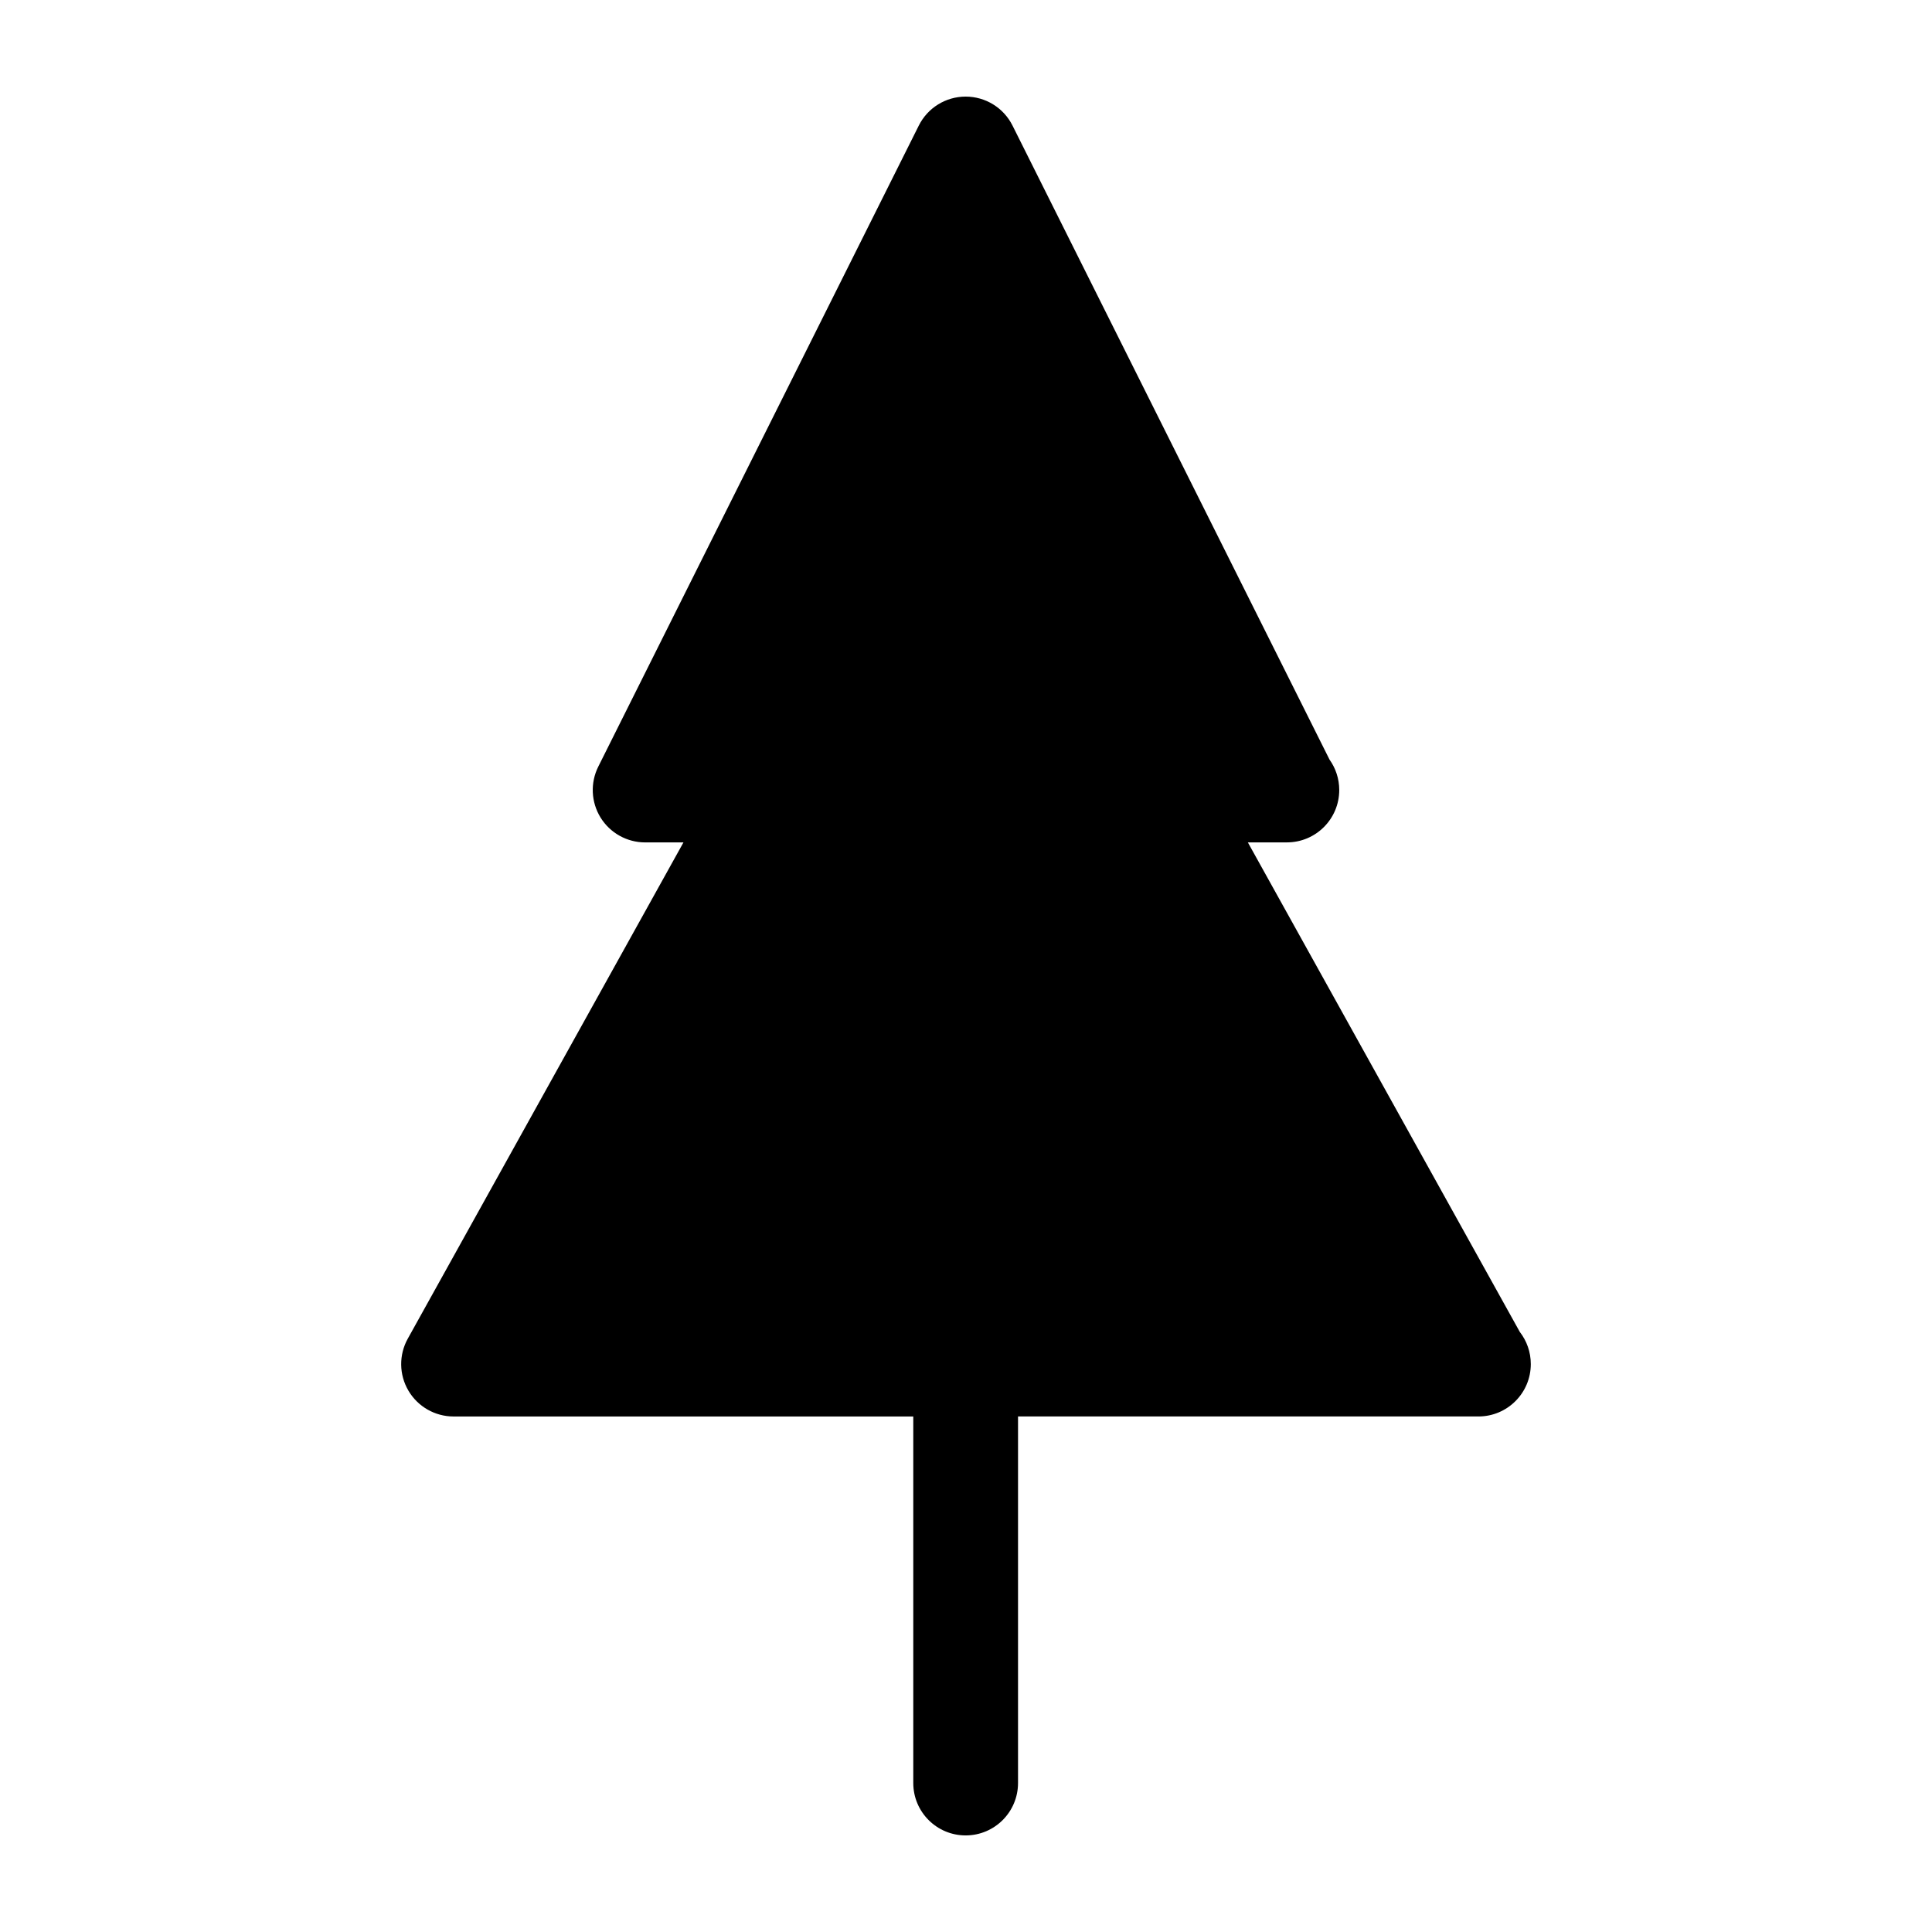 <?xml version="1.0" encoding="UTF-8" standalone="no"?>
<svg
   version="1.1"
   x="0px"
   y="0px"
   viewBox="0 0 100 100"
   xml:space="preserve"
   id="svg2"
   sodipodi:docname="tree_3.svg"
   inkscape:version="1.3.2 (1:1.3.2+202311252150+091e20ef0f)"
   xmlns:inkscape="http://www.inkscape.org/namespaces/inkscape"
   xmlns:sodipodi="http://sodipodi.sourceforge.net/DTD/sodipodi-0.dtd"
   xmlns="http://www.w3.org/2000/svg"
   xmlns:svg="http://www.w3.org/2000/svg"><defs
     id="defs2" /><sodipodi:namedview
     id="namedview2"
     pagecolor="#ffffff"
     bordercolor="#000000"
     borderopacity="0.25"
     inkscape:showpageshadow="2"
     inkscape:pageopacity="0.0"
     inkscape:pagecheckerboard="0"
     inkscape:deskcolor="#d1d1d1"
     inkscape:zoom="6.528"
     inkscape:cx="50.015319"
     inkscape:cy="65.104167"
     inkscape:window-width="1842"
     inkscape:window-height="1016"
     inkscape:window-x="78"
     inkscape:window-y="27"
     inkscape:window-maximized="1"
     inkscape:current-layer="svg2" /><path
     d="M78.666,68.942l-14.077-25.34h1.984c0.014,0.001,0.027,0.001,0.035,0c1.498,0,2.711-1.213,2.711-2.711  c0-0.586-0.186-1.129-0.502-1.573l-16.41-32.82C51.948,5.58,51.01,5,49.982,5s-1.966,0.58-2.425,1.499l-16.59,33.18  c-0.42,0.84-0.375,1.838,0.118,2.638c0.494,0.799,1.368,1.286,2.307,1.286h1.984l-14.27,25.687c-0.466,0.84-0.454,1.863,0.034,2.691  c0.487,0.827,1.376,1.336,2.336,1.336h23.795v18.973c0,1.497,1.214,2.711,2.711,2.711c1.497,0,2.711-1.214,2.711-2.711V73.316  h23.795c0.013,0.002,0.026,0,0.035,0c1.498,0,2.711-1.215,2.711-2.711C79.234,69.979,79.022,69.401,78.666,68.942z"
     id="path1" /></svg>

